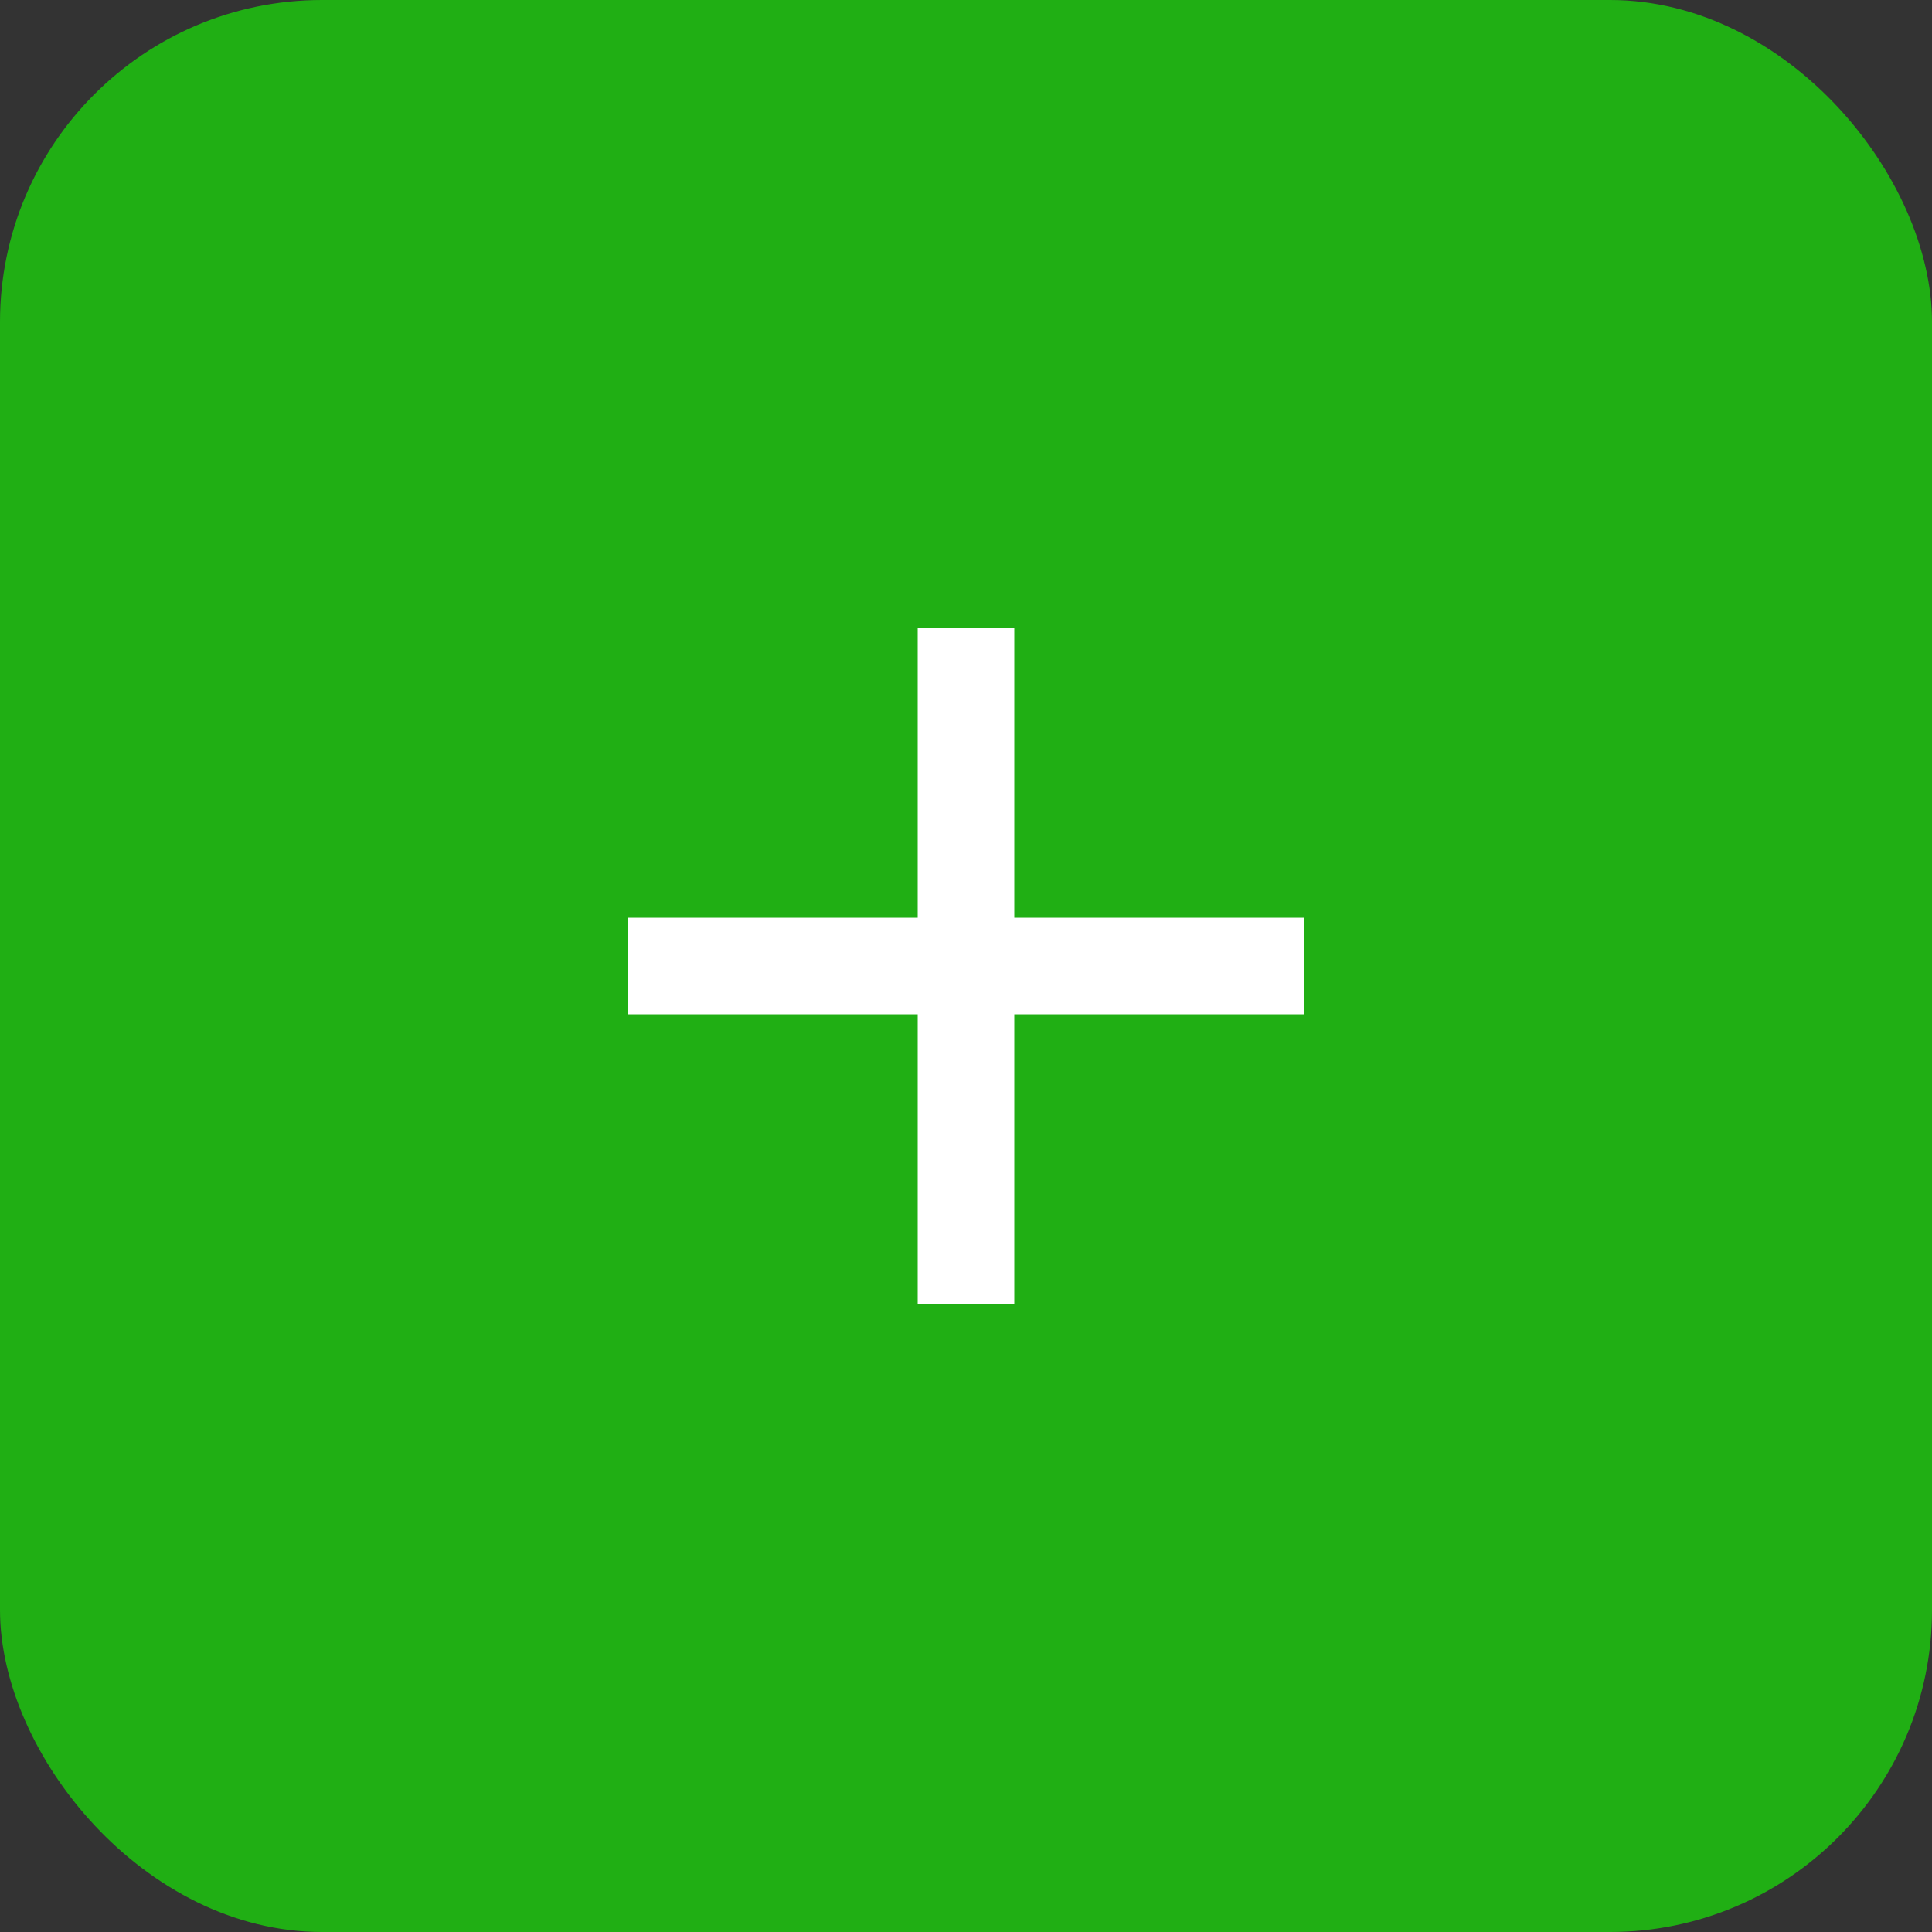 <svg width="30" height="30" viewBox="0 0 30 30" fill="none" xmlns="http://www.w3.org/2000/svg">
<rect x="0" y="0" width="30" height="30" fill="#333333" stroke="none"/>
<rect width="30" height="30" rx="5" fill="#20AF14"/>
<path d="M15 10.5V19.5" stroke="white" stroke-width="1.5" stroke-linecap="square" stroke-linejoin="round"/>
<path d="M19.5 15H10.5" stroke="white" stroke-width="1.5" stroke-linecap="square" stroke-linejoin="round"/>
</svg>
